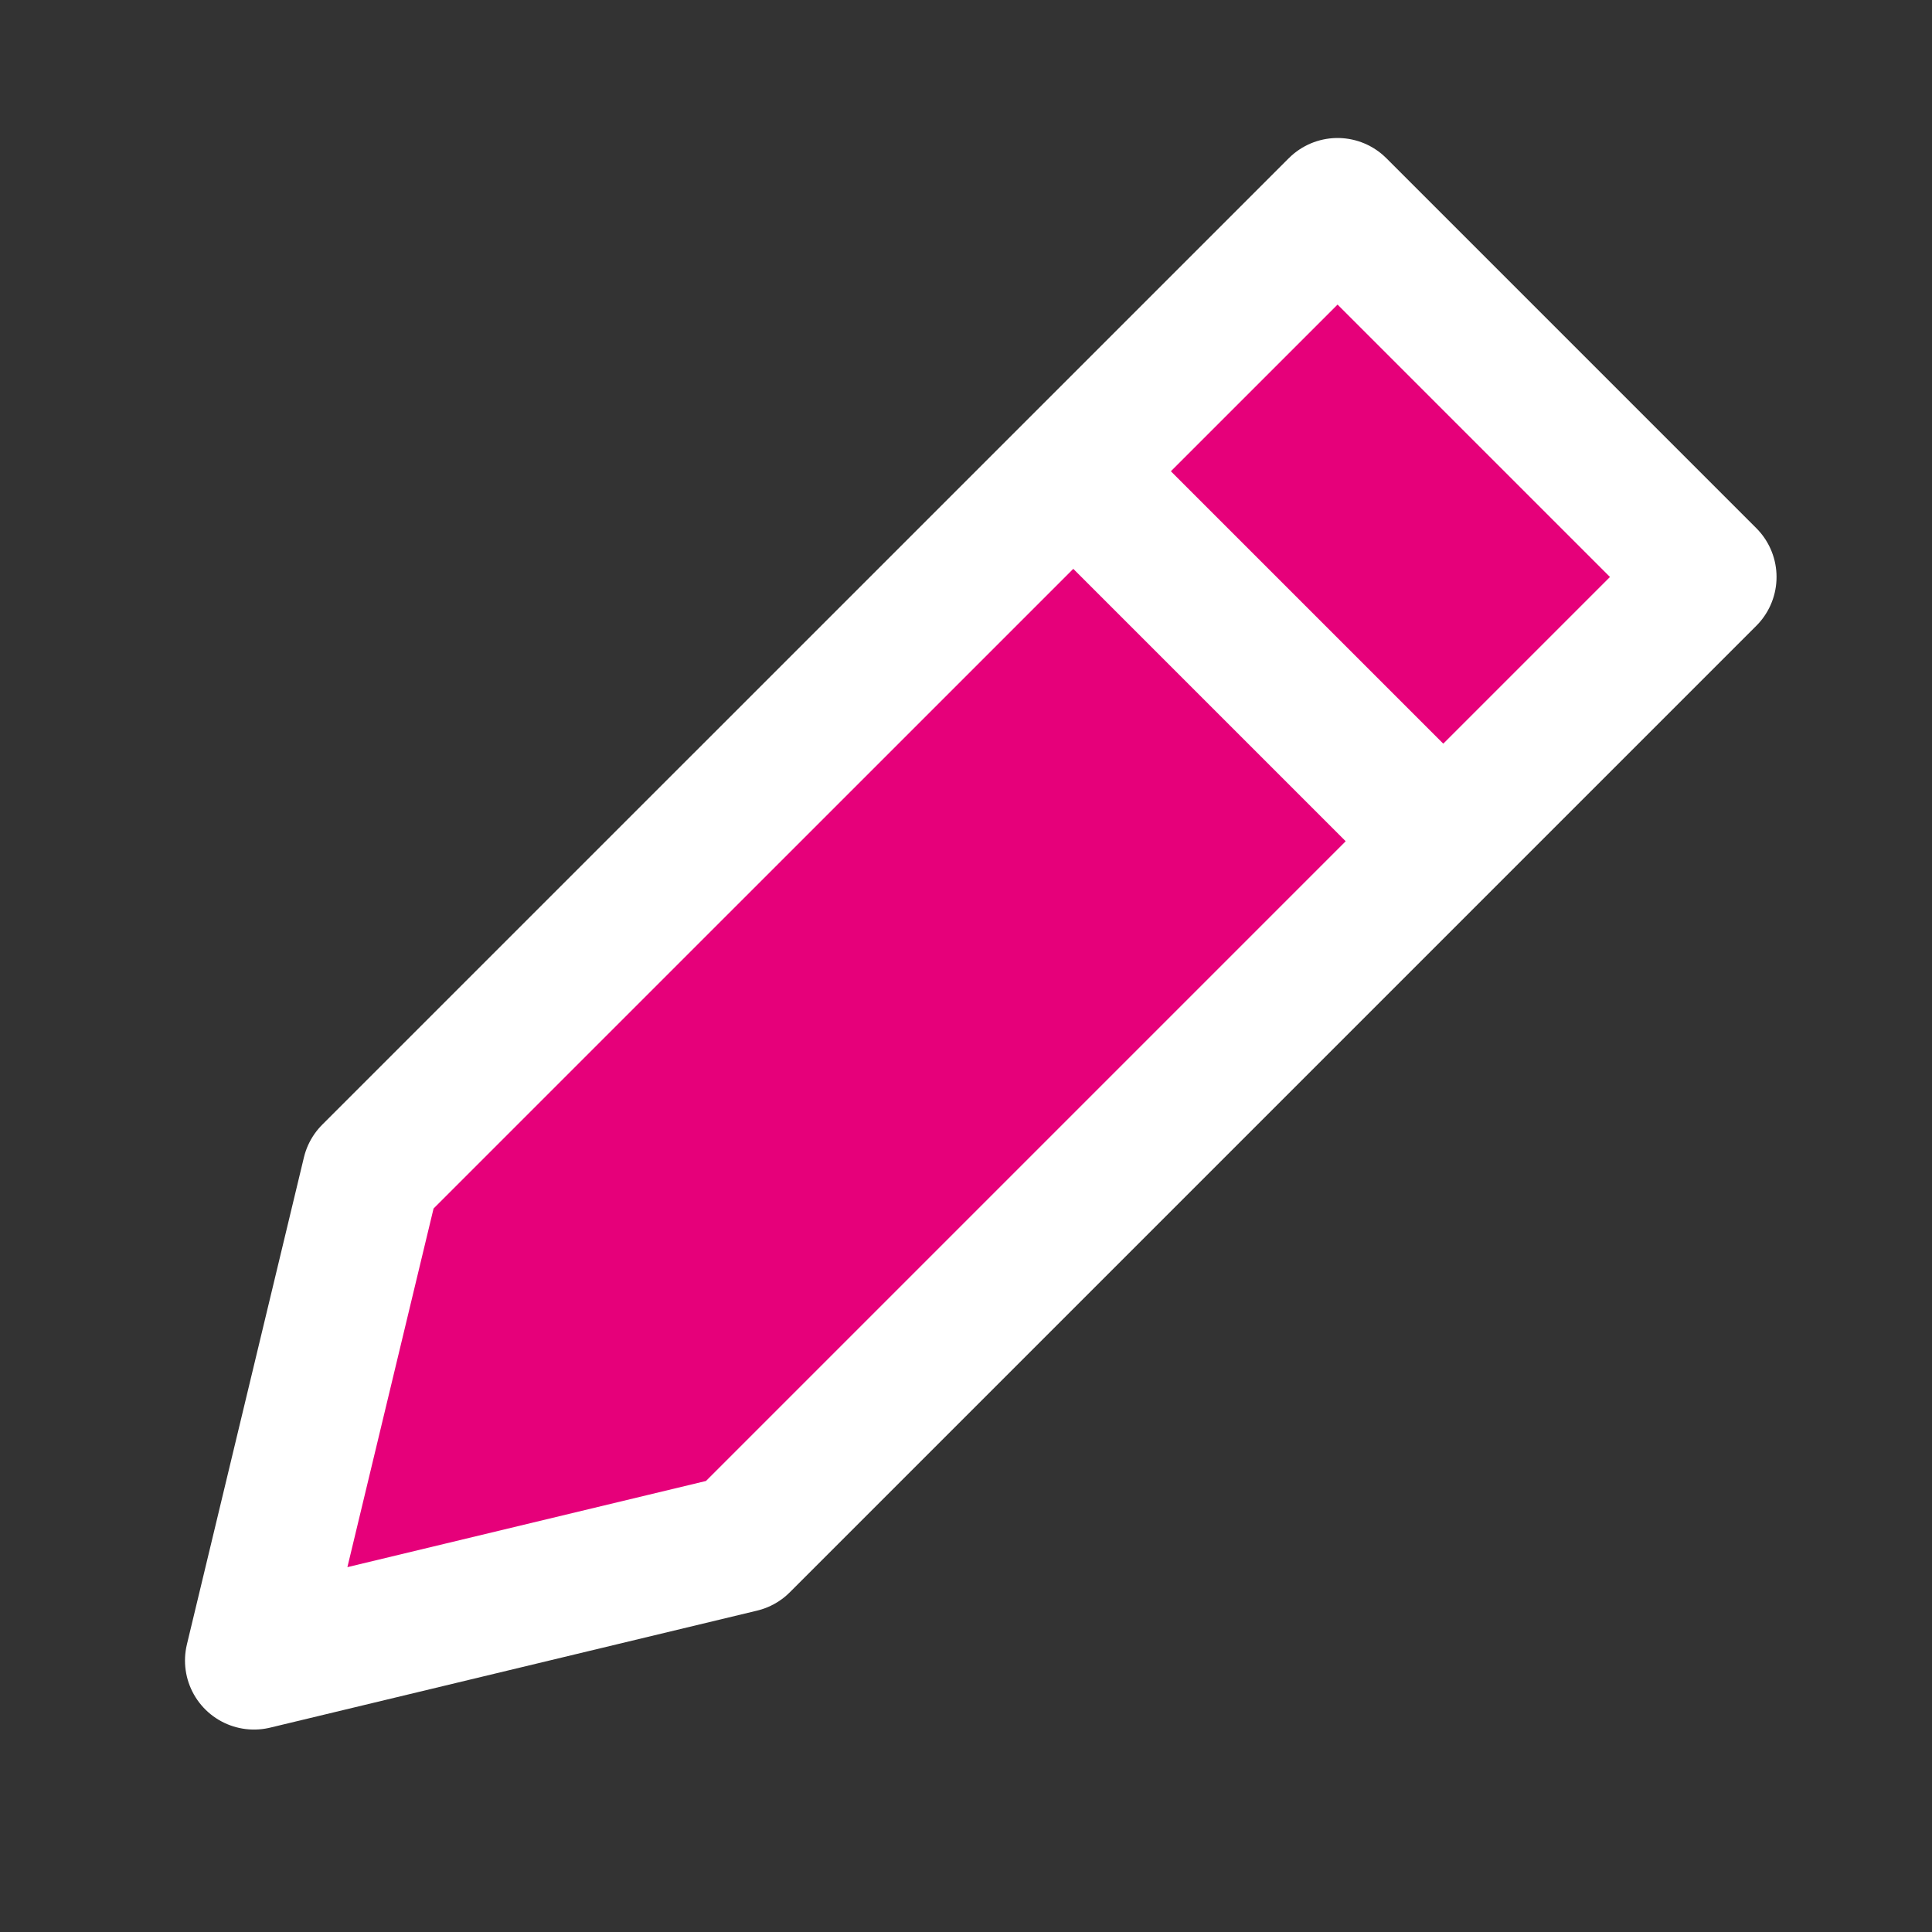 <svg width="48" height="48" viewBox="0 0 28 28" fill="#e6007a" xmlns="http://www.w3.org/2000/svg" stroke-width="2" stroke-linecap="round" stroke-linejoin="round" stroke="#ffffff"><rect x="0" y="0" width="28" height="28" fill="#333333" stroke="none"/><path d="M20.917 12.192L15.555 6.83M19.385 3L24.747 8.362L10.739 22.37L3.681 24.066L5.377 17.007L19.385 3Z"></path></svg>